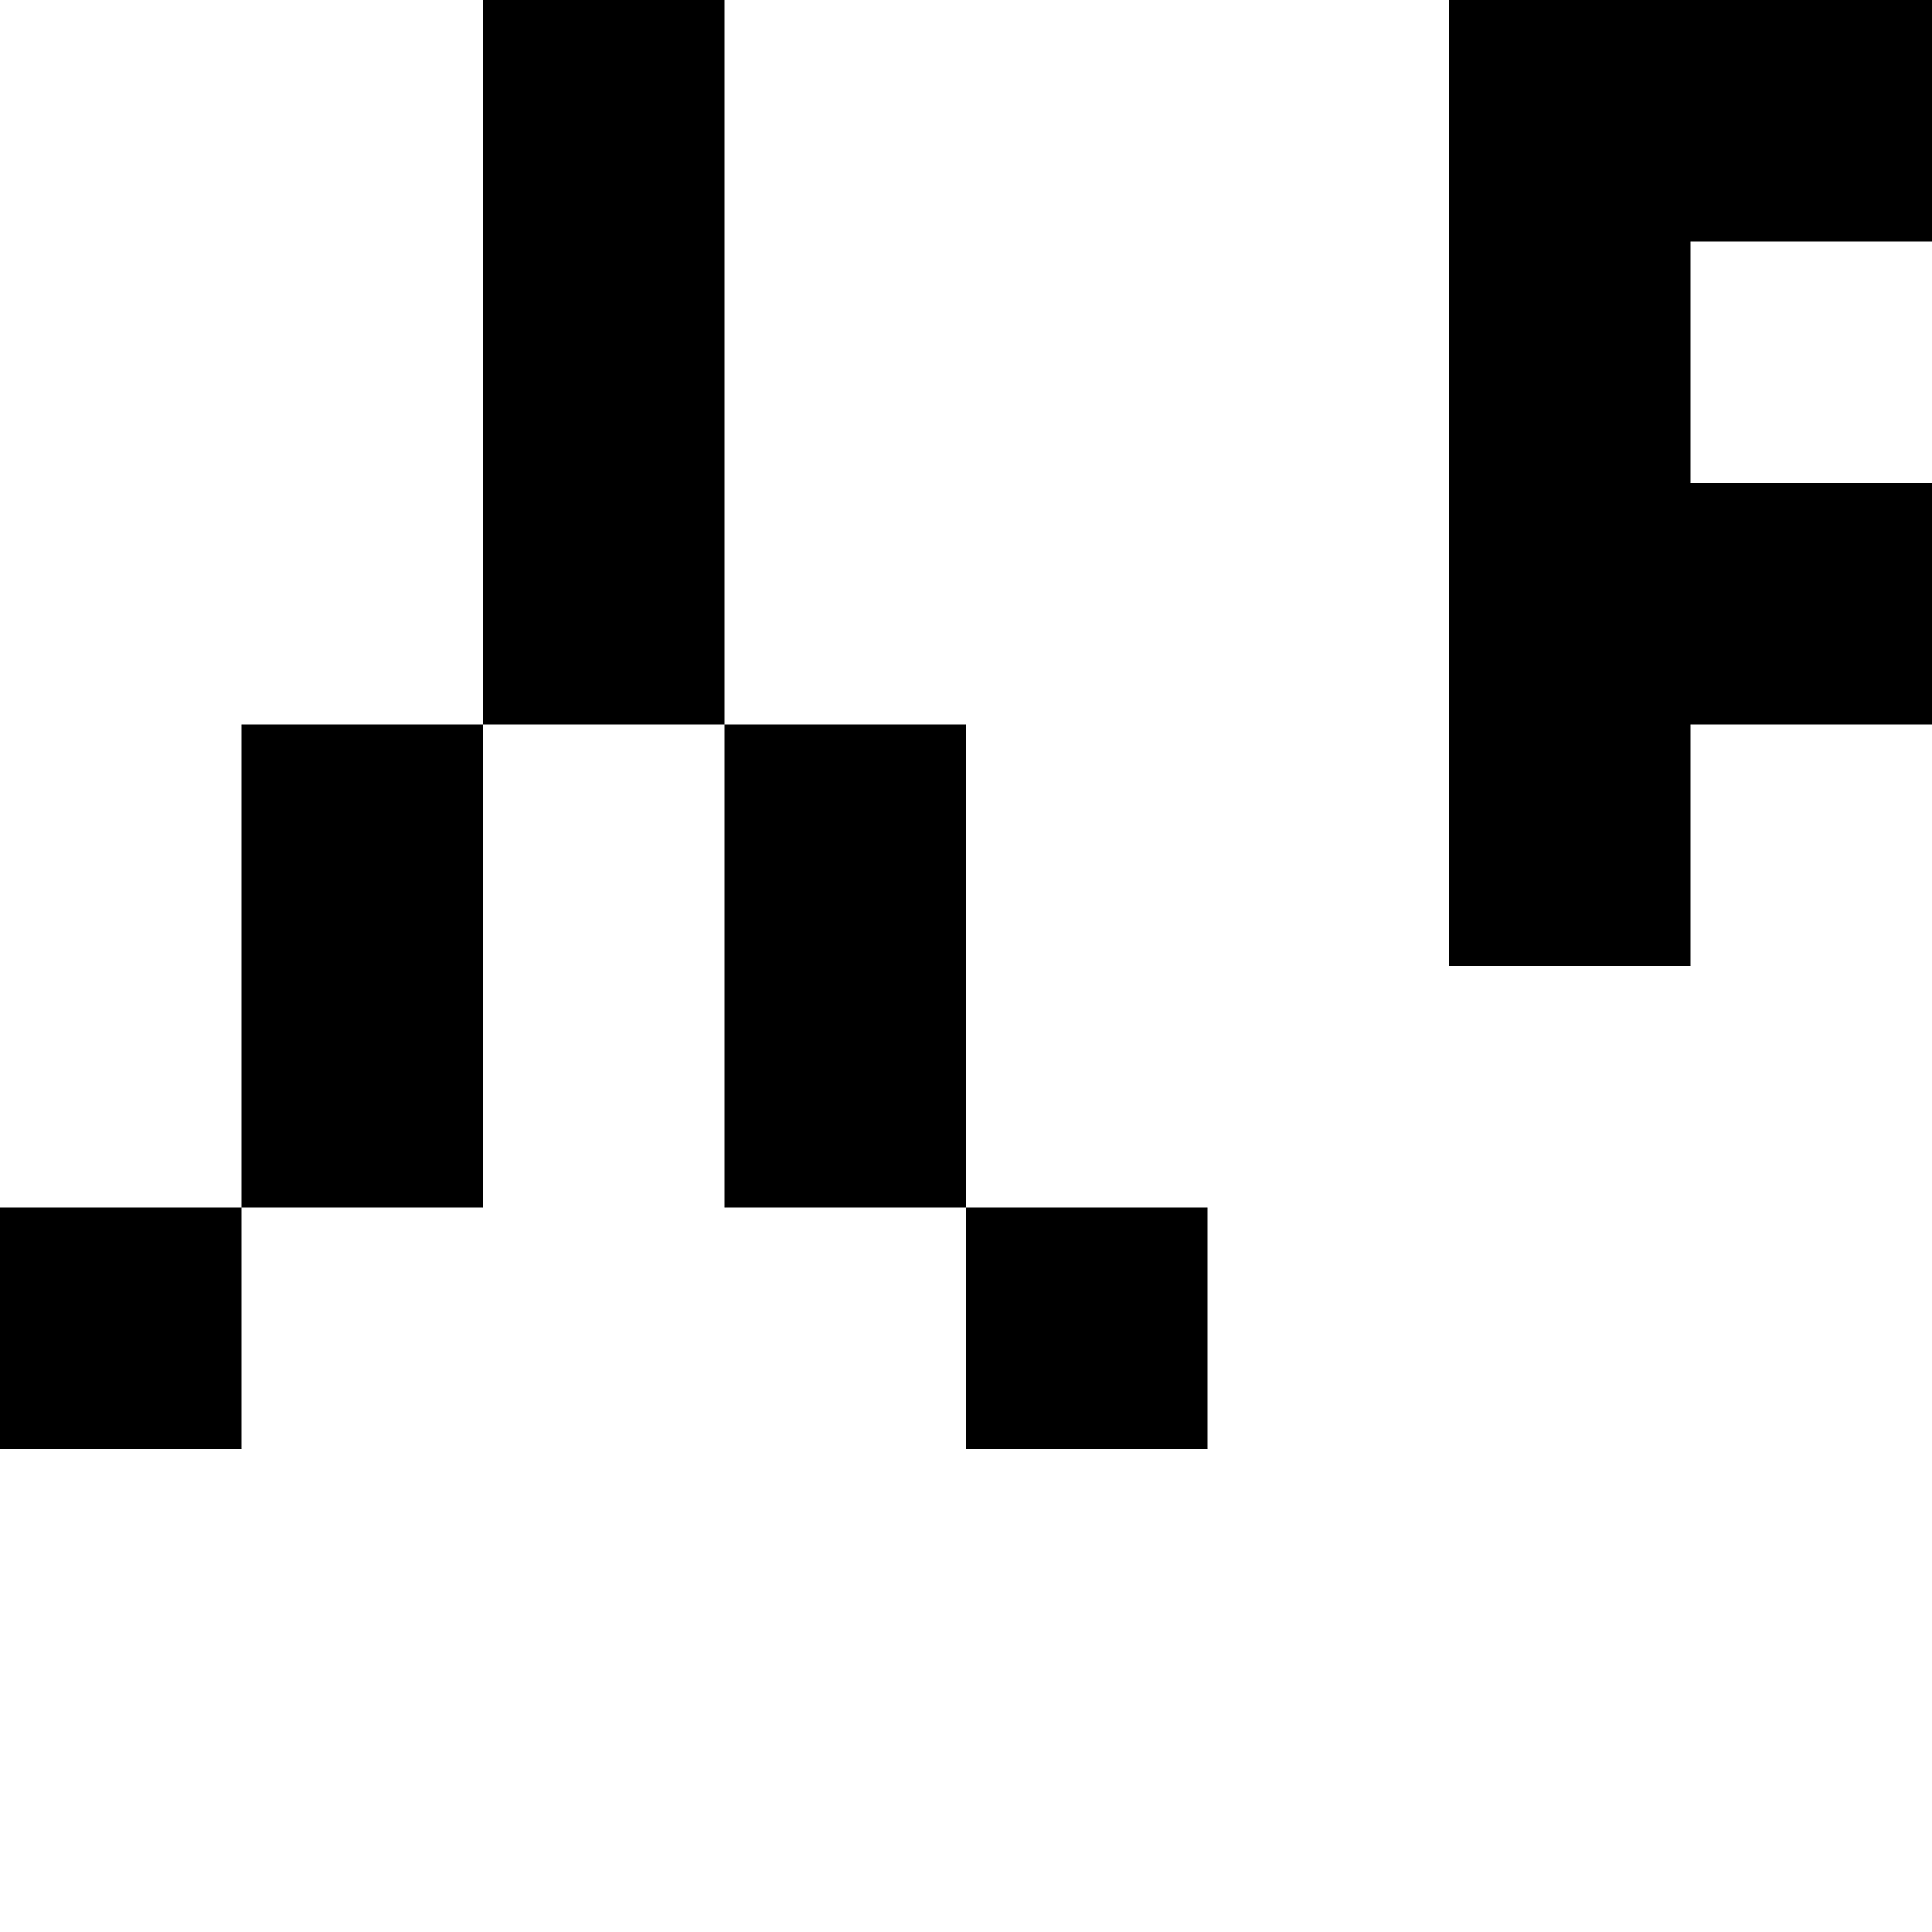 <svg viewBox="0 0 8 8" xmlns="http://www.w3.org/2000/svg"><path d="M2 0h1v1H2zM2 1h1v1H2zM2 2h1v1H2zM1 3h1v1H1zM3 3h1v1H3zM1 4h1v1H1zM3 4h1v1H3zM0 5h1v1H0zM4 5h1v1H4zM6 0h1v1H6zM7 0h1v1H7zM6 1h1v1H6zM6 2h1v1H6zM7 2h1v1H7zM6 3h1v1H6z"/></svg>